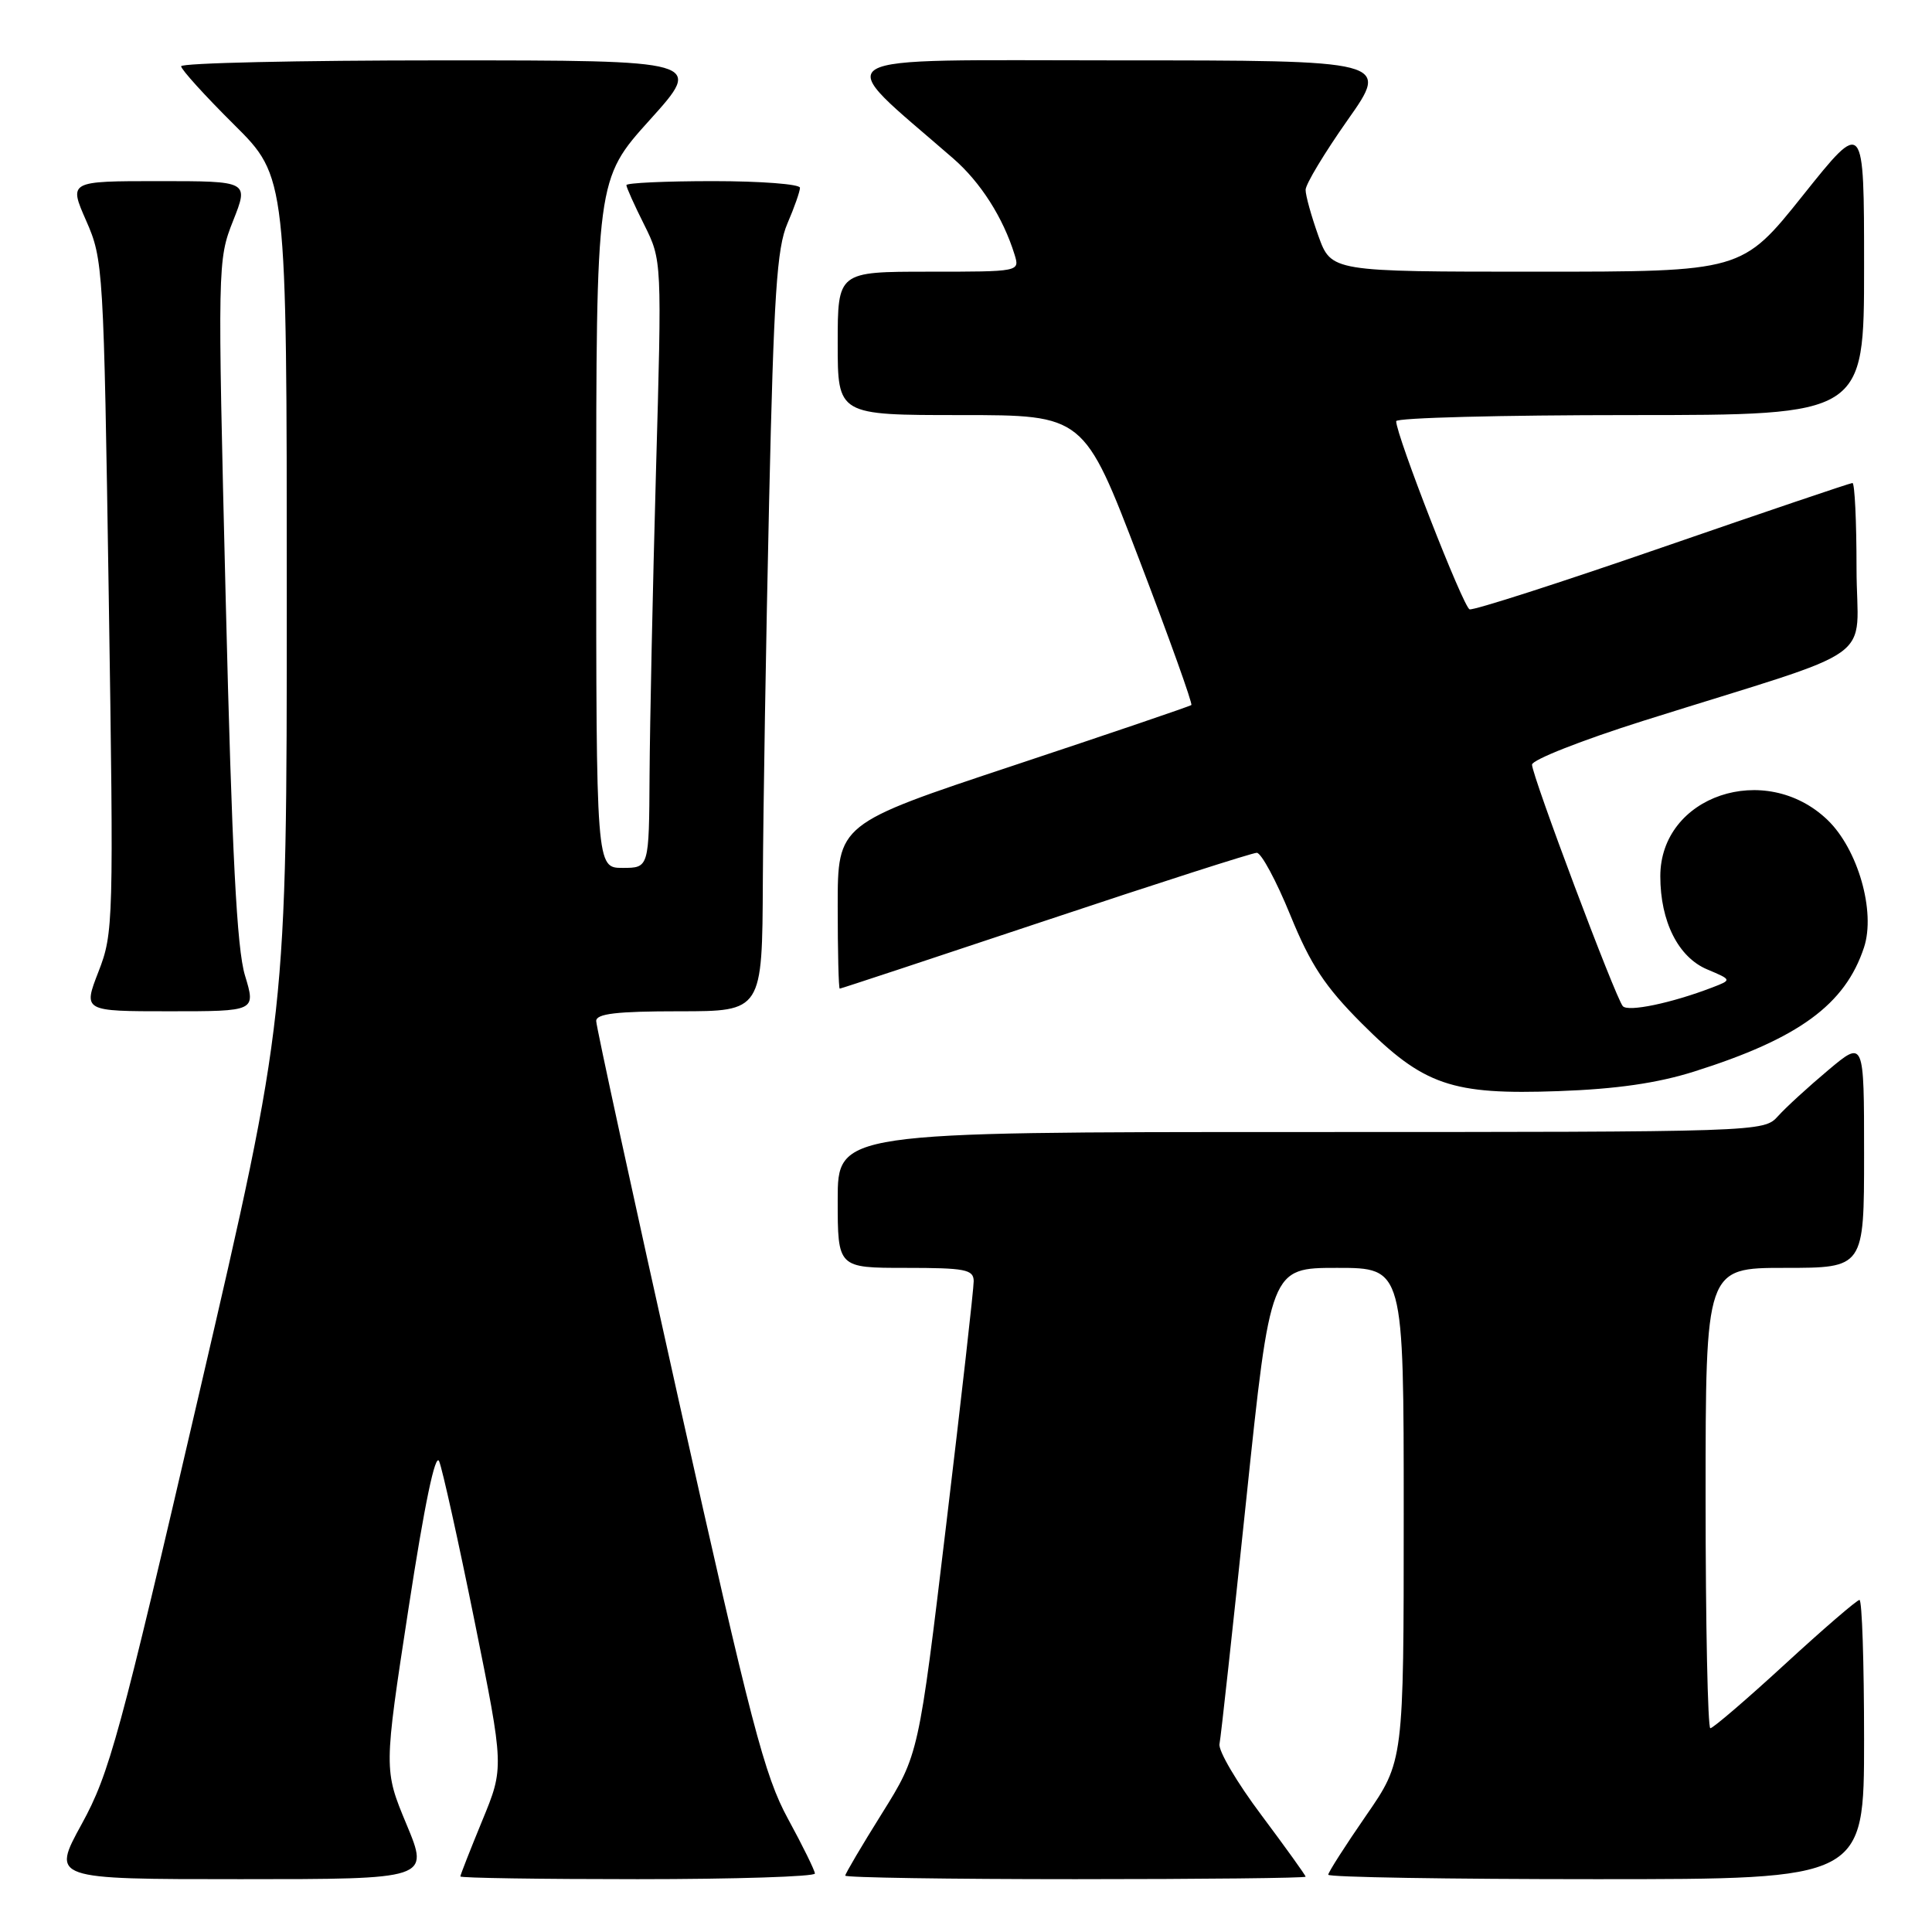 <?xml version="1.0" encoding="UTF-8" standalone="no"?>
<!DOCTYPE svg PUBLIC "-//W3C//DTD SVG 1.1//EN" "http://www.w3.org/Graphics/SVG/1.1/DTD/svg11.dtd" >
<svg xmlns="http://www.w3.org/2000/svg" xmlns:xlink="http://www.w3.org/1999/xlink" version="1.1" viewBox="0 0 256 256">
 <g >
 <path fill="currentColor"
d=" M 53.87 241.75 C 50.85 234.50 50.85 234.50 54.13 213.13 C 56.25 199.31 57.69 192.42 58.19 193.63 C 58.62 194.66 60.74 204.21 62.89 214.85 C 66.80 234.21 66.80 234.21 63.90 241.24 C 62.31 245.11 61.00 248.44 61.00 248.64 C 61.00 248.84 71.57 249.00 84.50 249.00 C 97.43 249.00 107.99 248.66 107.98 248.25 C 107.96 247.84 106.36 244.57 104.41 241.00 C 101.30 235.29 99.54 228.55 89.93 185.54 C 83.92 158.61 79.00 136.00 79.00 135.29 C 79.00 134.32 81.69 134.00 90.00 134.00 C 101.00 134.00 101.00 134.00 101.08 116.75 C 101.13 107.26 101.50 84.65 101.91 66.50 C 102.53 39.04 102.94 32.85 104.33 29.63 C 105.25 27.50 106.00 25.36 106.00 24.88 C 106.00 24.40 100.83 24.00 94.50 24.00 C 88.17 24.00 83.00 24.24 83.00 24.53 C 83.00 24.83 84.06 27.19 85.36 29.78 C 87.71 34.50 87.71 34.50 86.92 62.50 C 86.49 77.90 86.11 96.01 86.07 102.75 C 86.00 115.00 86.00 115.00 82.50 115.00 C 79.00 115.00 79.00 115.00 79.00 69.38 C 79.00 23.76 79.00 23.76 86.11 15.88 C 93.21 8.00 93.21 8.00 58.61 8.00 C 39.57 8.00 24.00 8.35 24.00 8.78 C 24.00 9.20 27.15 12.68 31.00 16.50 C 38.00 23.45 38.00 23.45 38.00 79.04 C 38.00 134.64 38.00 134.64 26.42 184.51 C 15.85 230.05 14.50 235.01 10.83 241.69 C 6.82 249.00 6.82 249.00 31.85 249.00 C 56.89 249.00 56.89 249.00 53.87 241.75 Z  M 173.00 248.67 C 173.00 248.49 170.36 244.82 167.14 240.51 C 163.91 236.21 161.41 231.97 161.59 231.09 C 161.77 230.22 163.36 215.66 165.13 198.75 C 168.35 168.00 168.35 168.00 177.17 168.00 C 186.00 168.00 186.00 168.00 186.00 200.68 C 186.00 233.36 186.00 233.36 181.00 240.59 C 178.25 244.57 176.00 248.09 176.00 248.41 C 176.00 248.74 191.97 249.00 211.50 249.00 C 247.00 249.00 247.00 249.00 247.00 230.50 C 247.00 220.32 246.73 212.00 246.39 212.00 C 246.06 212.00 241.62 215.82 236.53 220.50 C 231.44 225.18 226.98 229.00 226.63 229.00 C 226.29 229.00 226.00 215.28 226.00 198.50 C 226.00 168.00 226.00 168.00 236.50 168.00 C 247.00 168.00 247.00 168.00 247.00 152.91 C 247.00 137.81 247.00 137.81 242.25 141.80 C 239.64 143.99 236.64 146.73 235.60 147.89 C 233.70 149.99 233.50 150.00 172.35 150.00 C 111.00 150.00 111.00 150.00 111.00 159.00 C 111.00 168.00 111.00 168.00 120.00 168.00 C 127.90 168.00 129.00 168.21 129.02 169.75 C 129.03 170.71 127.39 185.22 125.38 202.00 C 121.73 232.50 121.73 232.50 116.87 240.28 C 114.19 244.56 112.00 248.28 112.00 248.53 C 112.00 248.79 125.72 249.00 142.50 249.00 C 159.28 249.00 173.00 248.85 173.00 248.67 Z  M 224.50 141.98 C 238.34 137.61 244.49 133.12 246.99 125.54 C 248.56 120.79 246.18 112.51 242.15 108.64 C 233.91 100.75 220.00 105.44 220.00 116.11 C 220.00 122.10 222.38 126.84 226.21 128.45 C 229.50 129.84 229.50 129.84 226.87 130.85 C 221.48 132.92 215.72 134.12 215.03 133.32 C 214.06 132.21 203.00 102.78 203.00 101.32 C 203.00 100.68 209.64 98.07 217.75 95.51 C 249.82 85.41 246.00 88.15 246.00 75.30 C 246.00 69.09 245.76 64.00 245.46 64.00 C 245.17 64.00 233.84 67.84 220.29 72.52 C 206.73 77.21 195.23 80.91 194.73 80.74 C 193.89 80.46 185.00 57.67 185.00 55.81 C 185.00 55.36 198.95 55.00 216.00 55.00 C 247.00 55.00 247.00 55.00 247.00 35.37 C 247.00 15.74 247.00 15.74 238.91 25.87 C 230.82 36.00 230.82 36.00 203.61 36.00 C 176.40 36.00 176.40 36.00 174.69 31.25 C 173.76 28.64 172.99 25.89 173.00 25.15 C 173.00 24.41 175.51 20.25 178.57 15.90 C 184.14 8.00 184.14 8.00 147.99 8.00 C 107.98 8.00 109.99 6.79 126.31 21.00 C 129.93 24.15 132.92 28.83 134.44 33.75 C 135.13 36.00 135.12 36.00 123.07 36.00 C 111.00 36.00 111.00 36.00 111.00 45.50 C 111.00 55.00 111.00 55.00 127.31 55.00 C 143.63 55.00 143.63 55.00 150.92 74.06 C 154.93 84.54 158.05 93.26 157.86 93.42 C 157.66 93.59 147.04 97.20 134.25 101.45 C 111.00 109.17 111.00 109.17 111.00 120.08 C 111.00 126.09 111.12 131.00 111.27 131.00 C 111.42 131.00 123.67 126.95 138.50 122.00 C 153.33 117.05 165.94 113.00 166.53 113.00 C 167.12 113.00 169.12 116.71 170.97 121.25 C 173.66 127.84 175.56 130.72 180.42 135.59 C 188.64 143.82 192.33 145.09 206.50 144.58 C 214.16 144.31 219.63 143.52 224.50 141.98 Z  M 32.46 129.25 C 31.38 125.69 30.74 113.25 29.91 79.50 C 28.82 34.97 28.83 34.45 30.89 29.25 C 32.97 24.00 32.97 24.00 21.04 24.00 C 9.11 24.00 9.11 24.00 11.42 29.25 C 13.68 34.39 13.74 35.44 14.41 79.00 C 15.07 122.28 15.04 123.64 13.05 128.75 C 11.01 134.00 11.01 134.00 22.46 134.00 C 33.90 134.00 33.90 134.00 32.46 129.25 Z "/>
</g>
</svg>